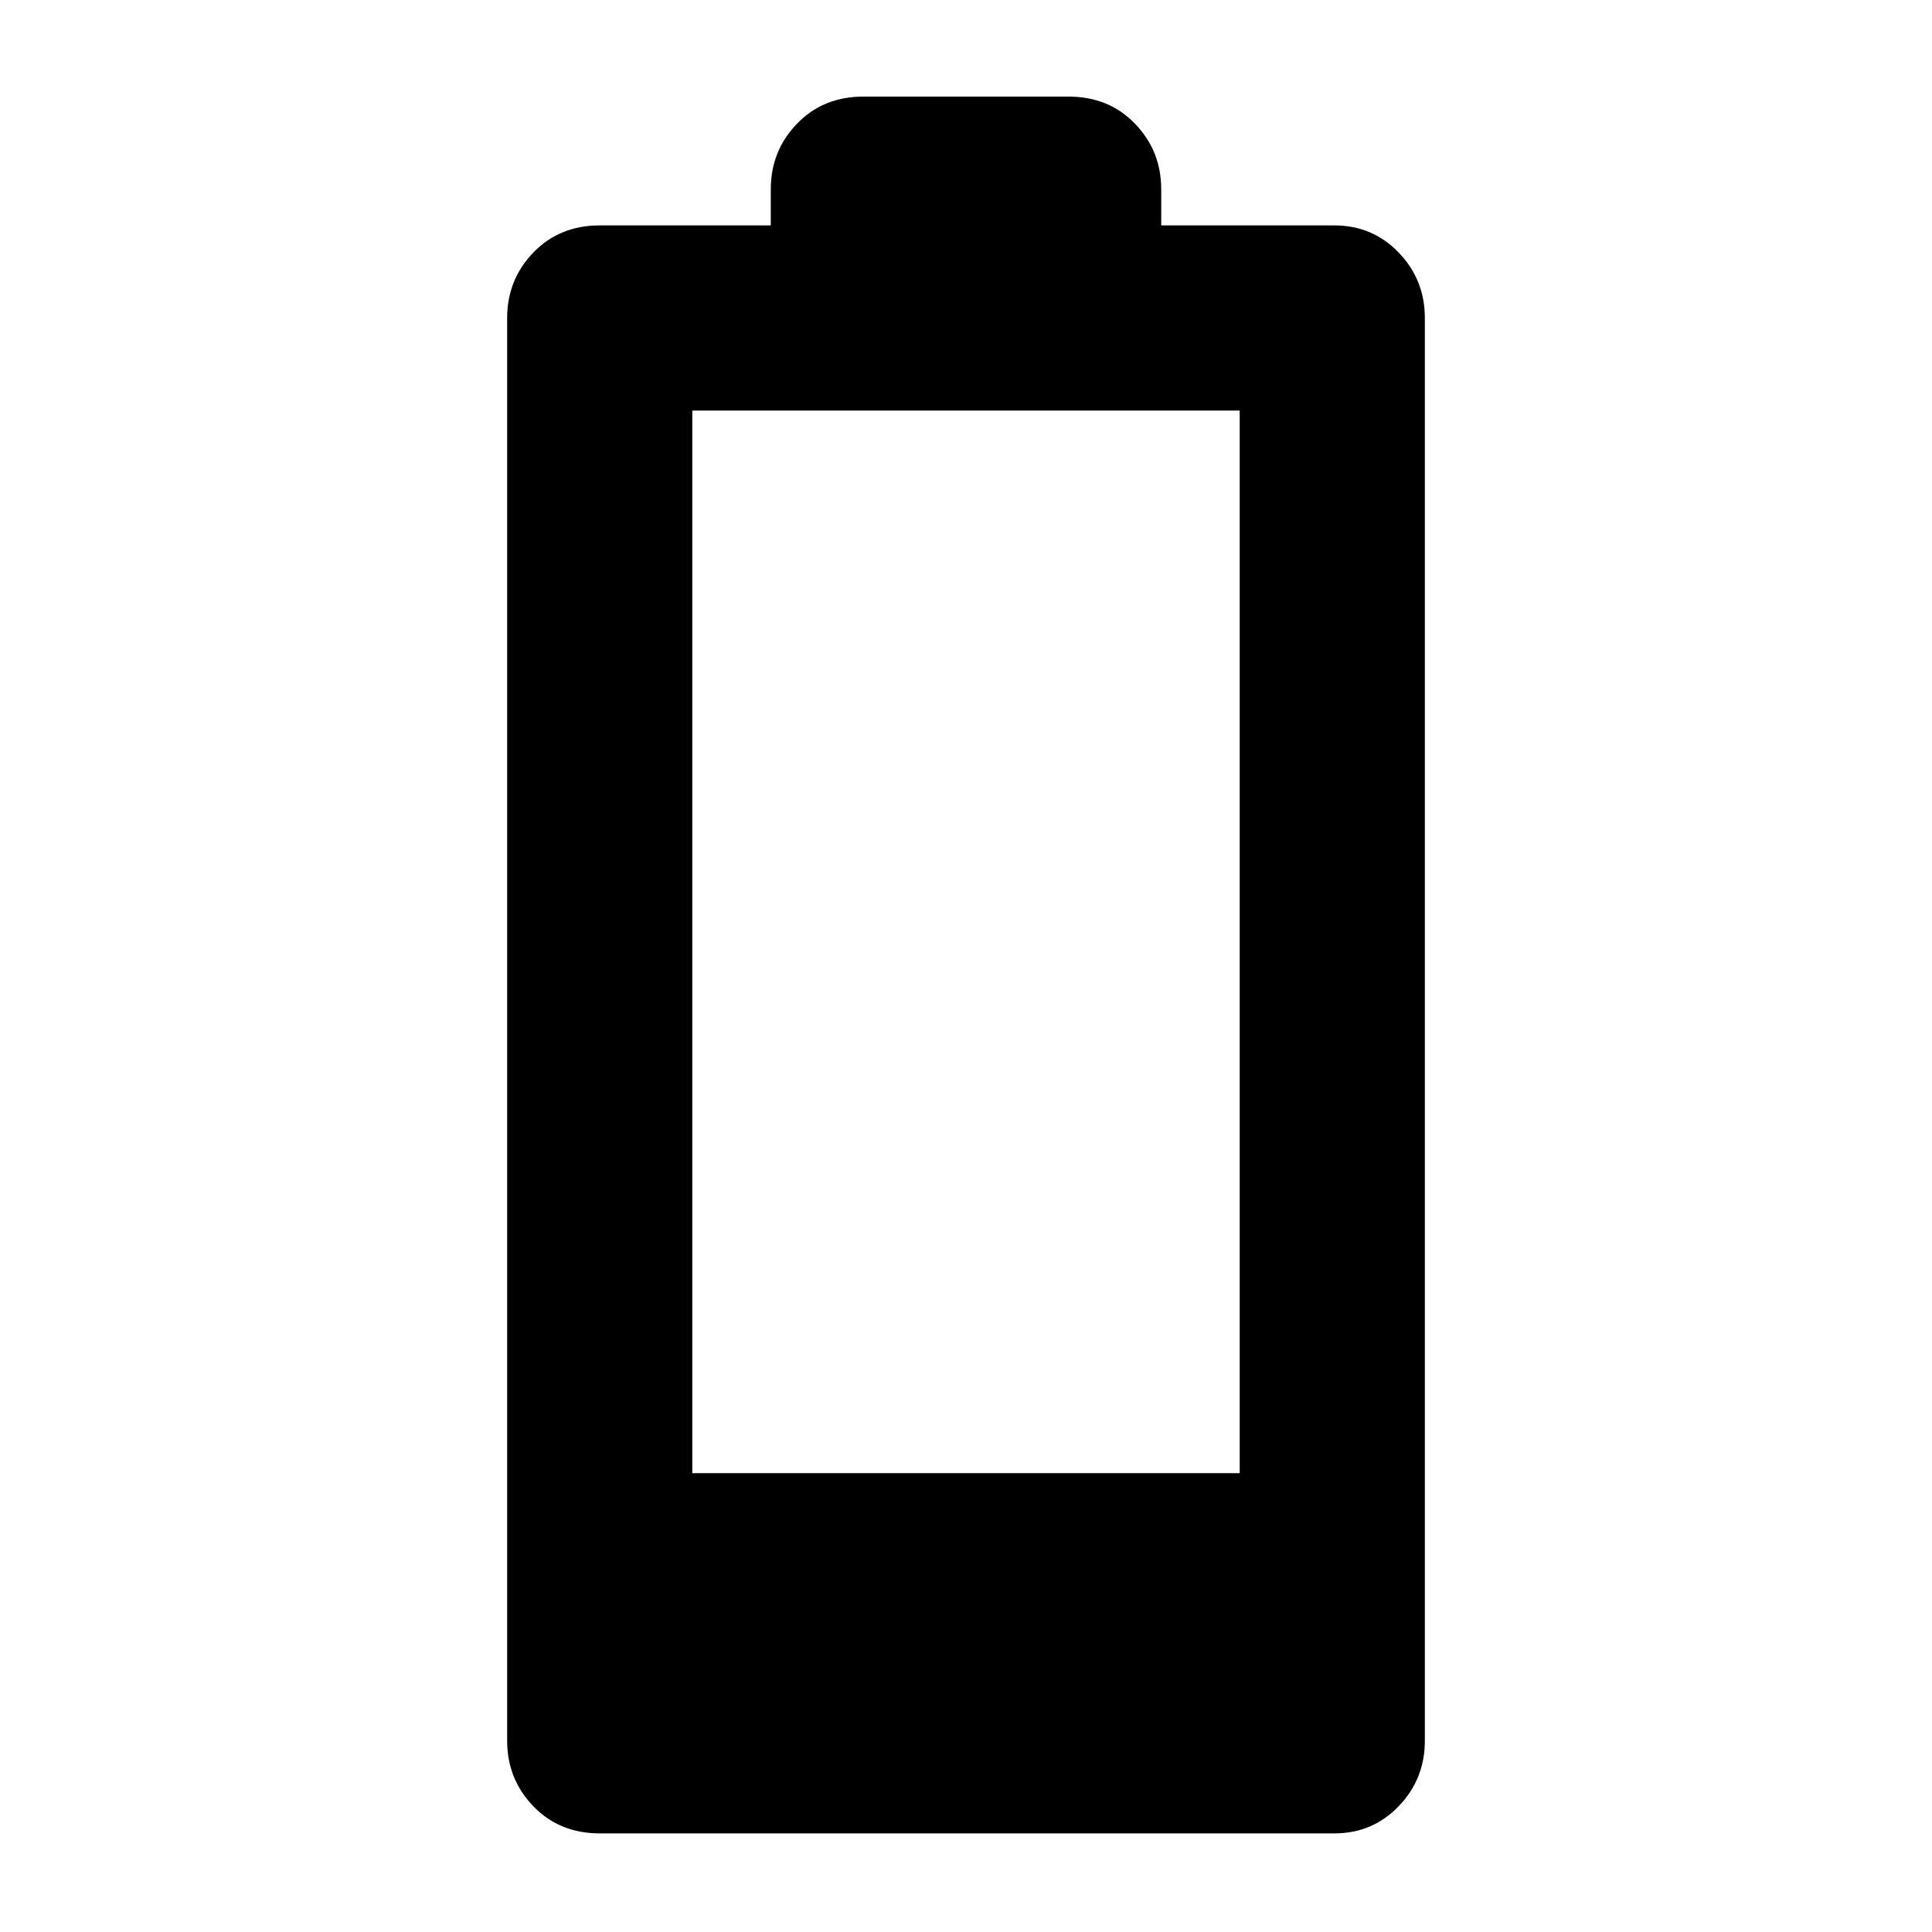 <svg xmlns="http://www.w3.org/2000/svg" height="48" width="48"><path d="M14.9 45.55Q13.9 45.55 13.25 44.875Q12.6 44.2 12.6 43.25V7.9Q12.6 6.95 13.25 6.275Q13.9 5.6 14.9 5.6H19.15V4.7Q19.15 3.75 19.8 3.075Q20.45 2.4 21.45 2.4H26.55Q27.55 2.4 28.2 3.075Q28.85 3.75 28.85 4.7V5.6H33.15Q34.1 5.6 34.75 6.275Q35.4 6.95 35.4 7.9V43.25Q35.4 44.2 34.75 44.875Q34.1 45.55 33.15 45.55ZM17.2 36.6H30.8V10.2H17.2Z"/></svg>